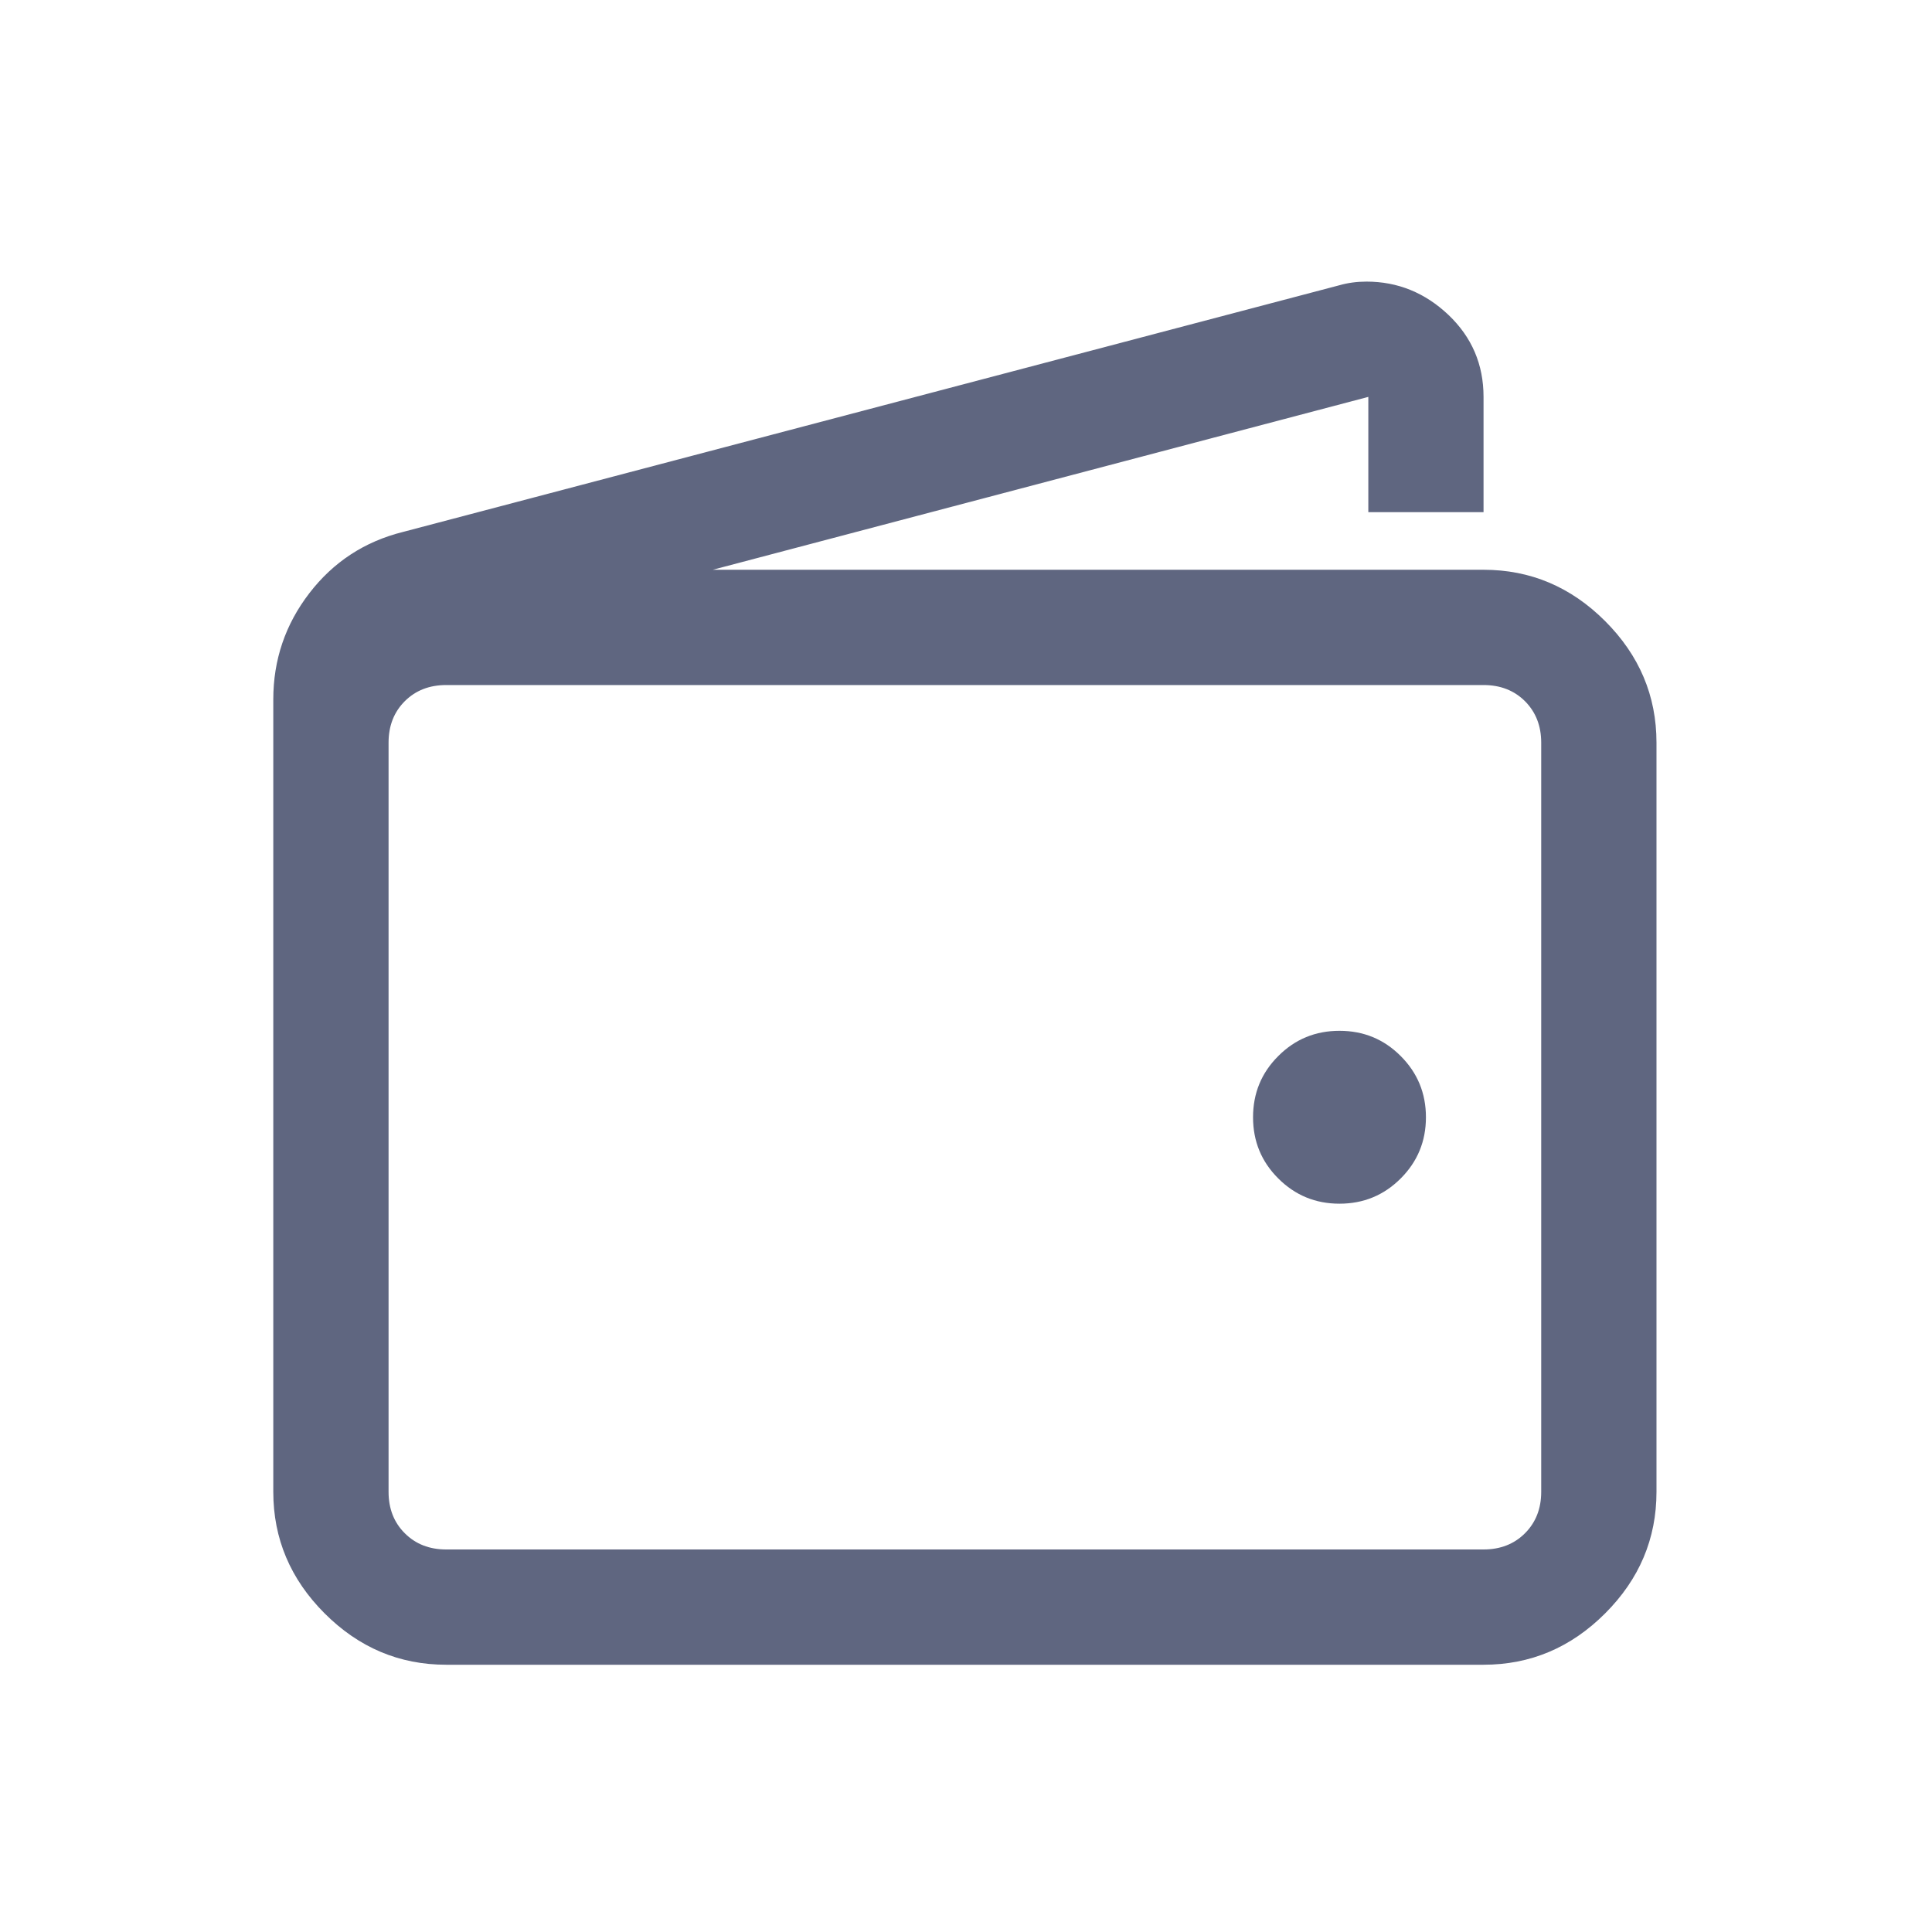<svg width="33" height="33" viewBox="0 0 33 33" fill="none" xmlns="http://www.w3.org/2000/svg">
<path d="M23.341 4.81C23.177 4.81 23.023 4.831 22.879 4.872L6.883 9.086C6.227 9.25 5.694 9.599 5.284 10.132C4.874 10.665 4.668 11.27 4.668 11.947V25.482C4.668 26.282 4.961 26.974 5.545 27.558C6.13 28.143 6.822 28.435 7.622 28.435H25.34C26.14 28.435 26.832 28.143 27.417 27.558C28.001 26.974 28.294 26.282 28.294 25.482V12.685C28.294 11.885 28.001 11.193 27.417 10.609C26.832 10.024 26.14 9.732 25.34 9.732H12.174L23.372 6.779V8.748H25.34V6.779C25.34 6.225 25.14 5.759 24.741 5.379C24.341 5 23.874 4.81 23.341 4.81ZM7.622 11.701H25.34C25.627 11.701 25.863 11.793 26.048 11.977C26.232 12.162 26.325 12.398 26.325 12.685V25.482C26.325 25.769 26.232 26.005 26.048 26.189C25.863 26.374 25.627 26.466 25.34 26.466H7.622C7.334 26.466 7.099 26.374 6.914 26.189C6.729 26.005 6.637 25.769 6.637 25.482V12.685C6.637 12.398 6.729 12.162 6.914 11.977C7.099 11.793 7.334 11.701 7.622 11.701ZM22.879 17.607C22.469 17.607 22.121 17.75 21.834 18.038C21.546 18.325 21.403 18.673 21.403 19.084C21.403 19.494 21.546 19.842 21.834 20.129C22.121 20.416 22.469 20.56 22.879 20.56C23.29 20.56 23.638 20.416 23.925 20.129C24.212 19.842 24.356 19.494 24.356 19.084C24.356 18.673 24.212 18.325 23.925 18.038C23.638 17.75 23.29 17.607 22.879 17.607Z" fill="#5F6680"/>
</svg>
